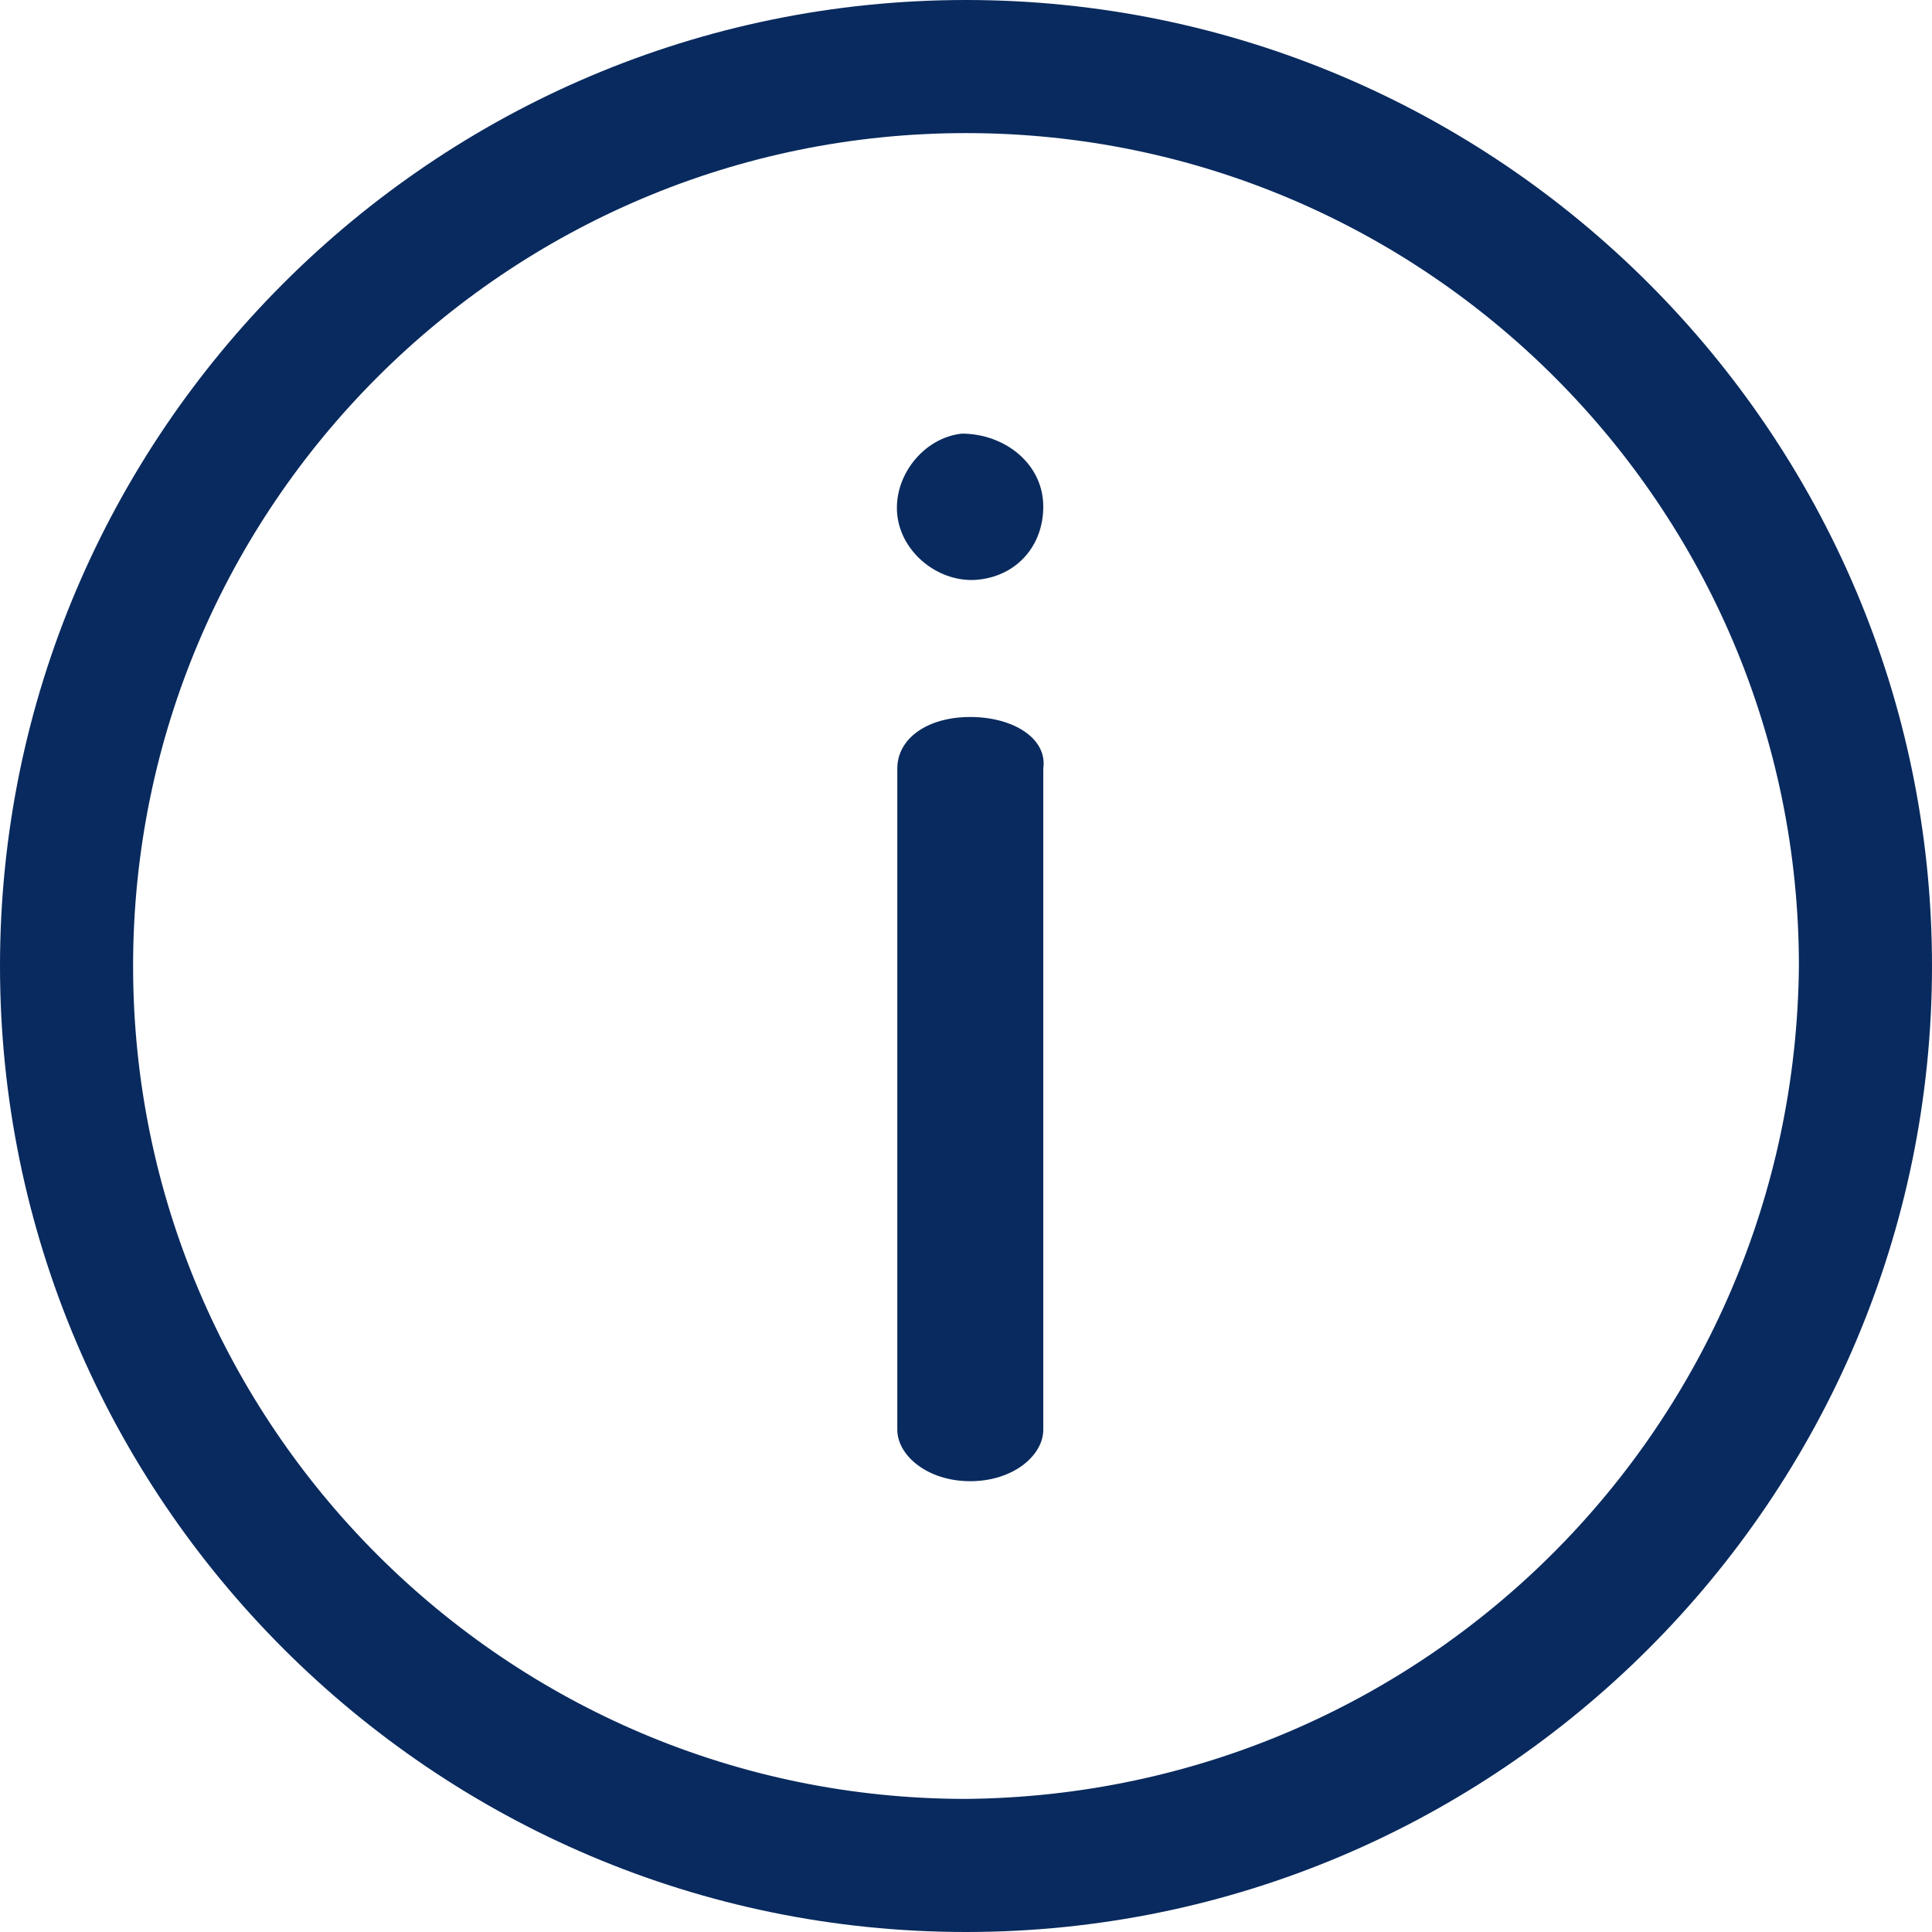 <svg xmlns="http://www.w3.org/2000/svg" xml:space="preserve" id="info" x="0" y="0" style="enable-background:new 0 0 45 45" version="1.1" viewBox="0 0 45 45"><style>.st0{fill:#092a5e}</style><path id="Pfad_9" d="M22.5 0C10.1 0 0 10.1 0 22.5S10.1 45 22.5 45 45 34.9 45 22.5 34.9 0 22.5 0zm0 41.9c-10.7 0-19.4-8.7-19.4-19.4S11.8 3.1 22.5 3.1s19.4 8.7 19.4 19.4c-.1 10.7-8.7 19.3-19.4 19.4z" class="st0"/><path id="Pfad_10" d="M22.6 16.7c-1 0-1.7.5-1.7 1.2v15.4c0 .6.7 1.2 1.7 1.2s1.7-.6 1.7-1.2V17.9c.1-.7-.7-1.2-1.7-1.2z" class="st0"/><path id="Pfad_11" d="M22.4 10.1c-.9.1-1.6 1-1.5 1.9.1.9 1 1.6 1.9 1.5.9-.1 1.5-.8 1.5-1.7 0-1-.9-1.7-1.9-1.7z" class="st0"/></svg>